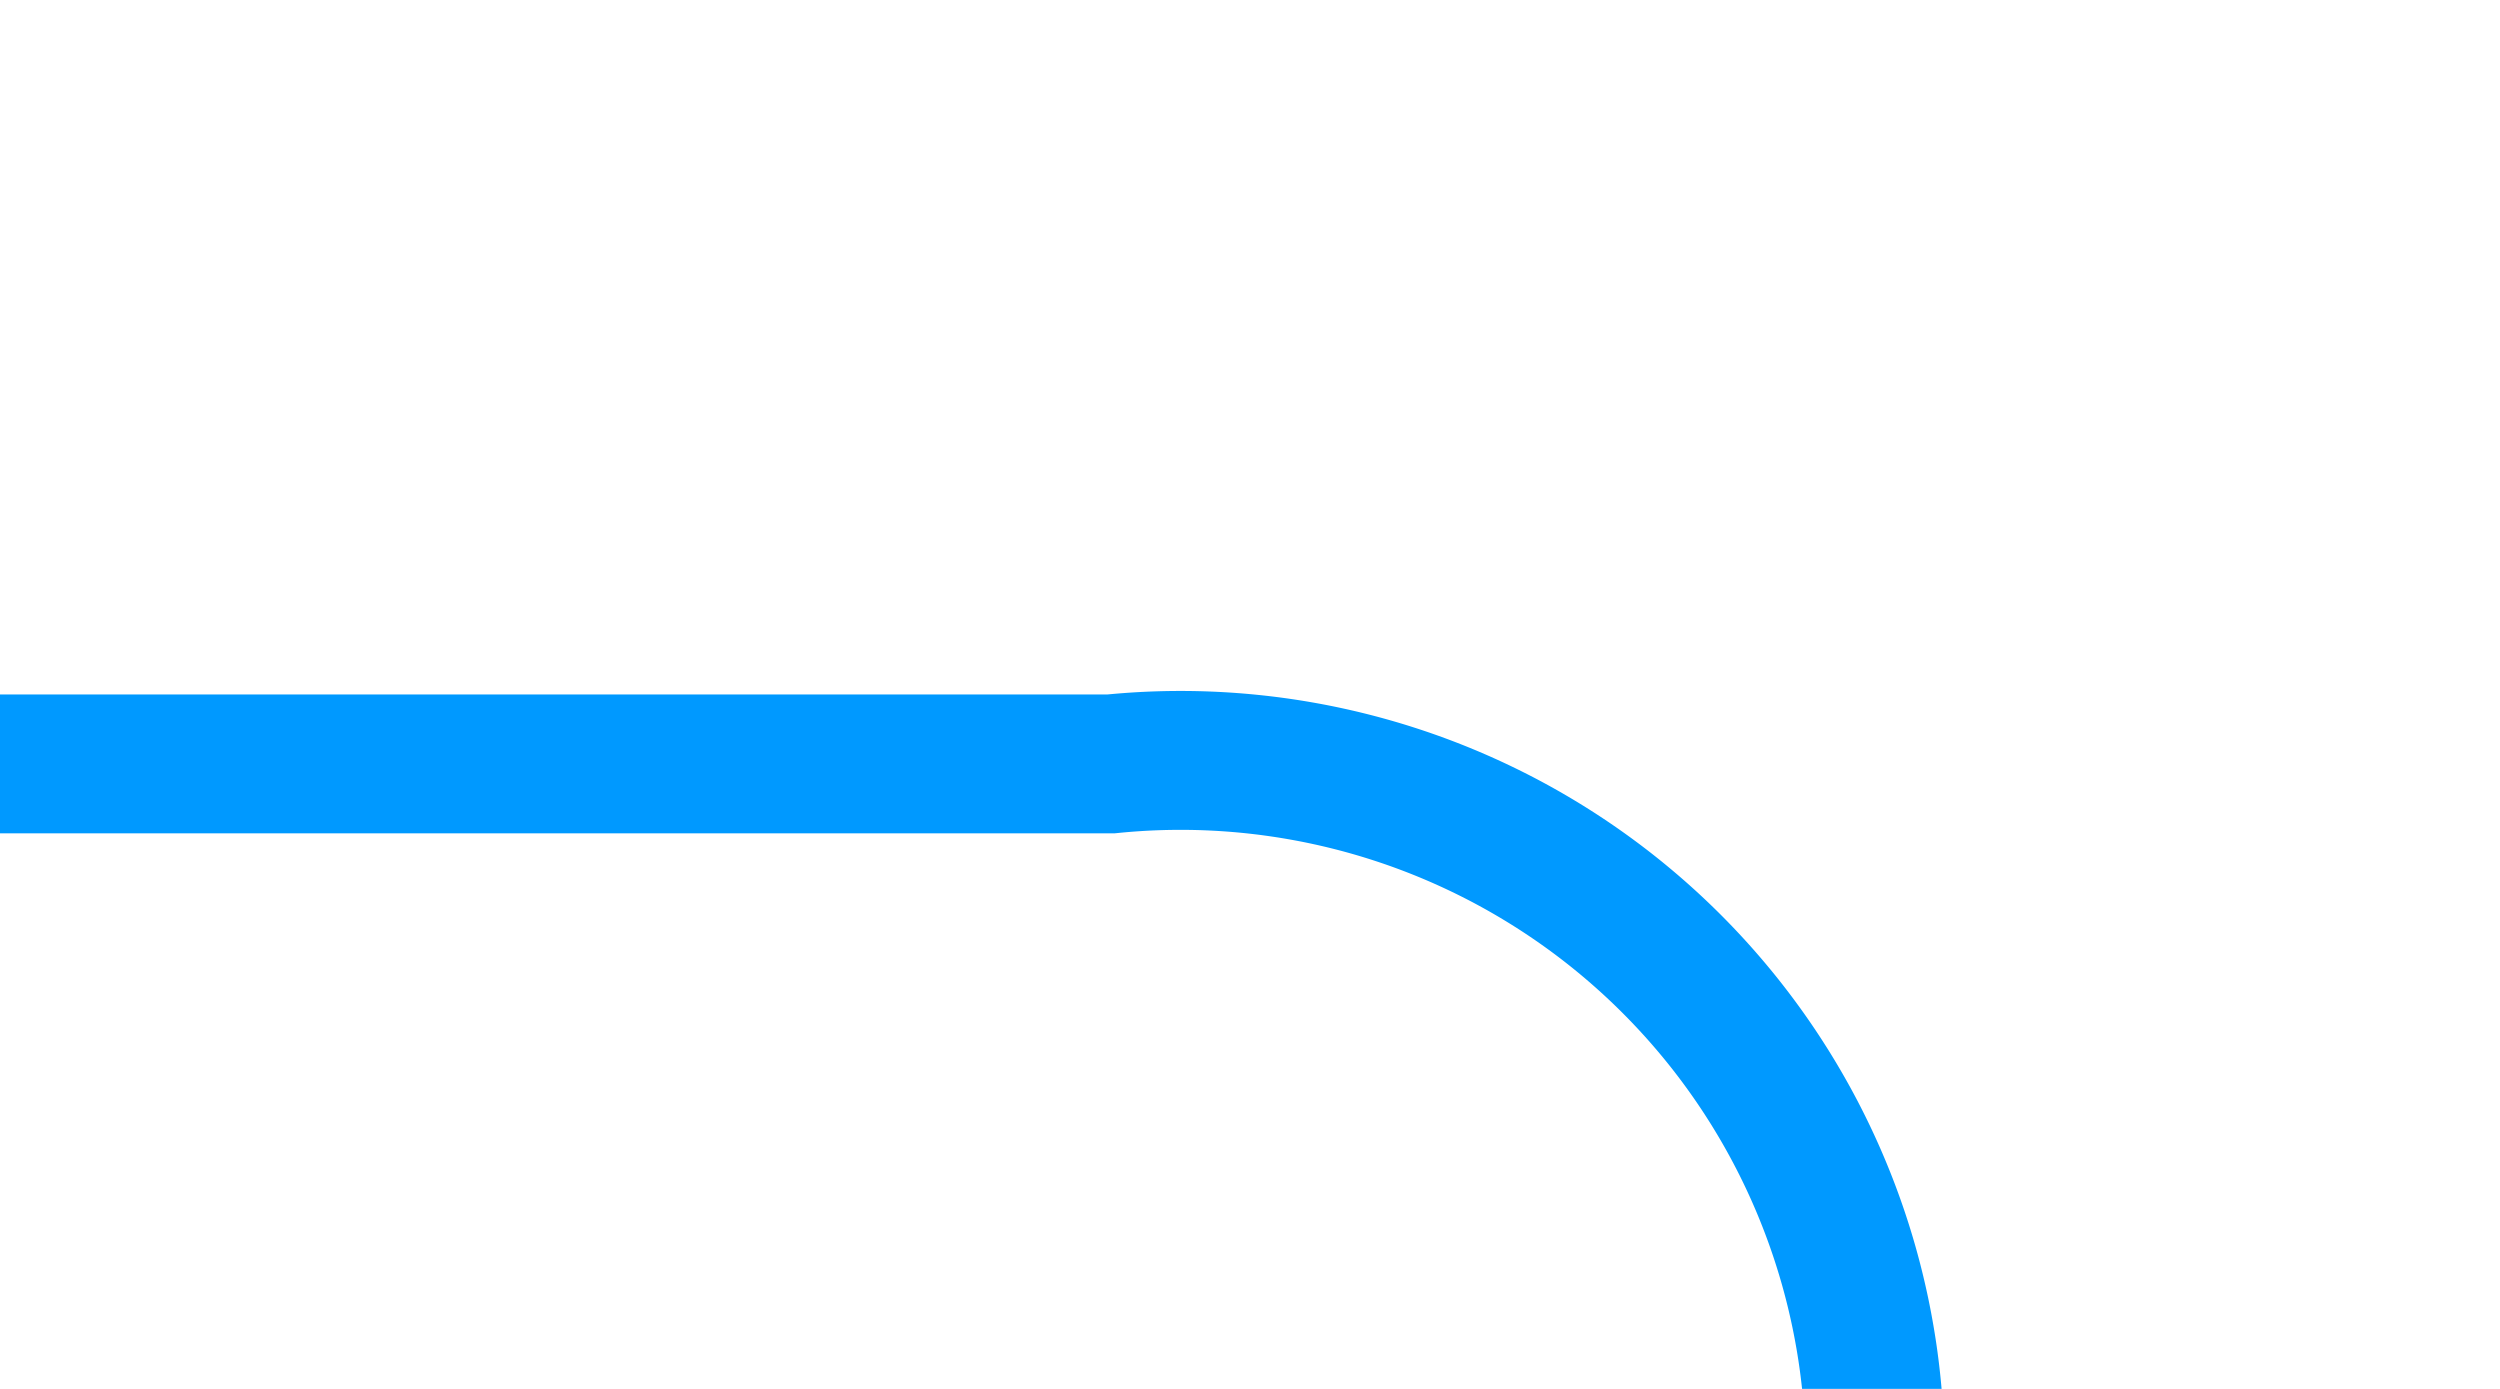 ﻿<?xml version="1.0" encoding="utf-8"?>
<svg version="1.1" xmlns:xlink="http://www.w3.org/1999/xlink" width="18px" height="10px" preserveAspectRatio="xMinYMid meet" viewBox="210 448  18 8" xmlns="http://www.w3.org/2000/svg">
  <path d="M 210 452.5  L 218 452.5  A 5 5 0 0 1 223.5 457.5 L 223.5 458  A 5 5 0 0 0 228.5 463.5 L 232 463.5  " stroke-width="1" stroke="#0099ff" fill="none" />
  <path d="M 231 469.8  L 237 463.5  L 231 457.2  L 231 469.8  Z " fill-rule="nonzero" fill="#0099ff" stroke="none" />
</svg>
